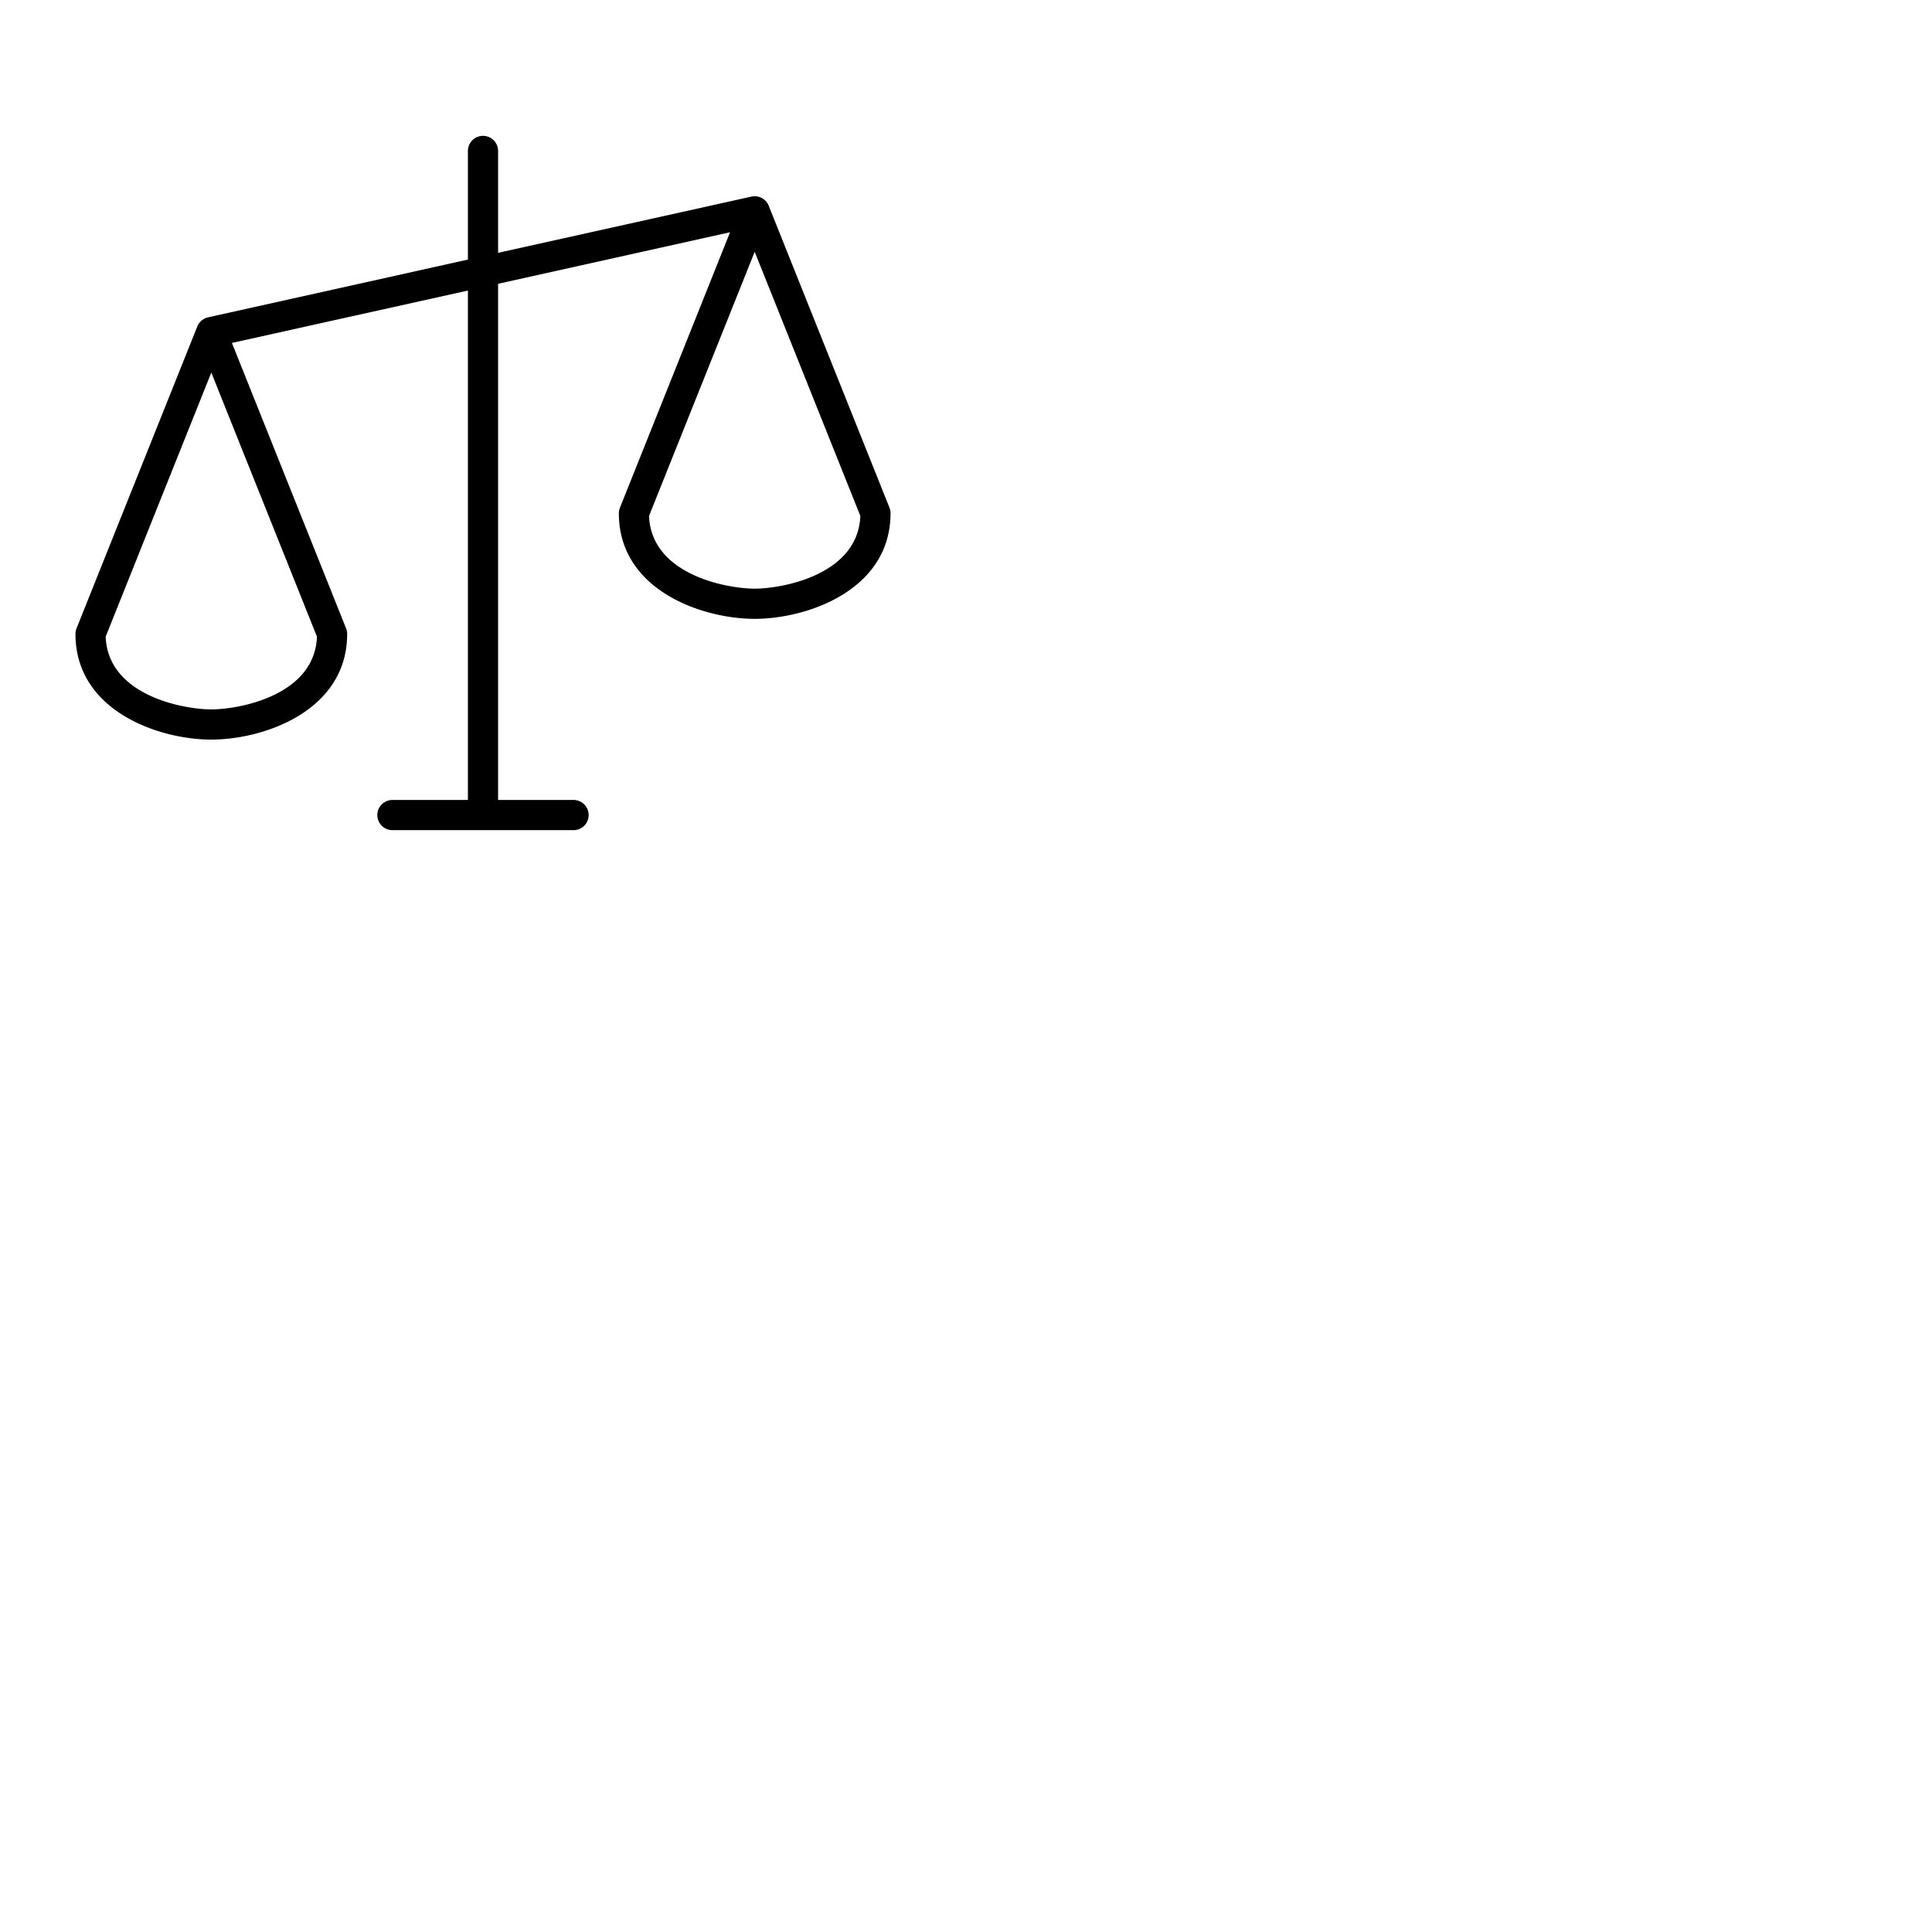 <svg xmlns="http://www.w3.org/2000/svg" version="1.1" viewBox="0 0 512 512" fill="currentColor"><path fill="currentColor" d="m235.71 134.51l-32-80a4 4 0 0 0-4.57-2.41L132 67V40a4 4 0 0 0-8 0v28.79L55.13 84.1a4 4 0 0 0-2.84 2.41l-32 80A4 4 0 0 0 20 168c0 20.4 22.08 28 36 28s36-7.6 36-28a4 4 0 0 0-.29-1.49L61.46 90.88L124 77v135h-20a4 4 0 0 0 0 8h48a4 4 0 0 0 0-8h-20V75.21l61.47-13.66l-29.18 73A4 4 0 0 0 164 136c0 20.4 22.08 28 36 28s36-7.6 36-28a4 4 0 0 0-.29-1.49M56 188c-7.15 0-27.37-3.56-28-19.27l28-70l28 70C83.37 184.44 63.15 188 56 188m144-32c-7.15 0-27.37-3.56-28-19.27l28-70l28 70c-.63 15.71-20.85 19.27-28 19.27"/></svg>